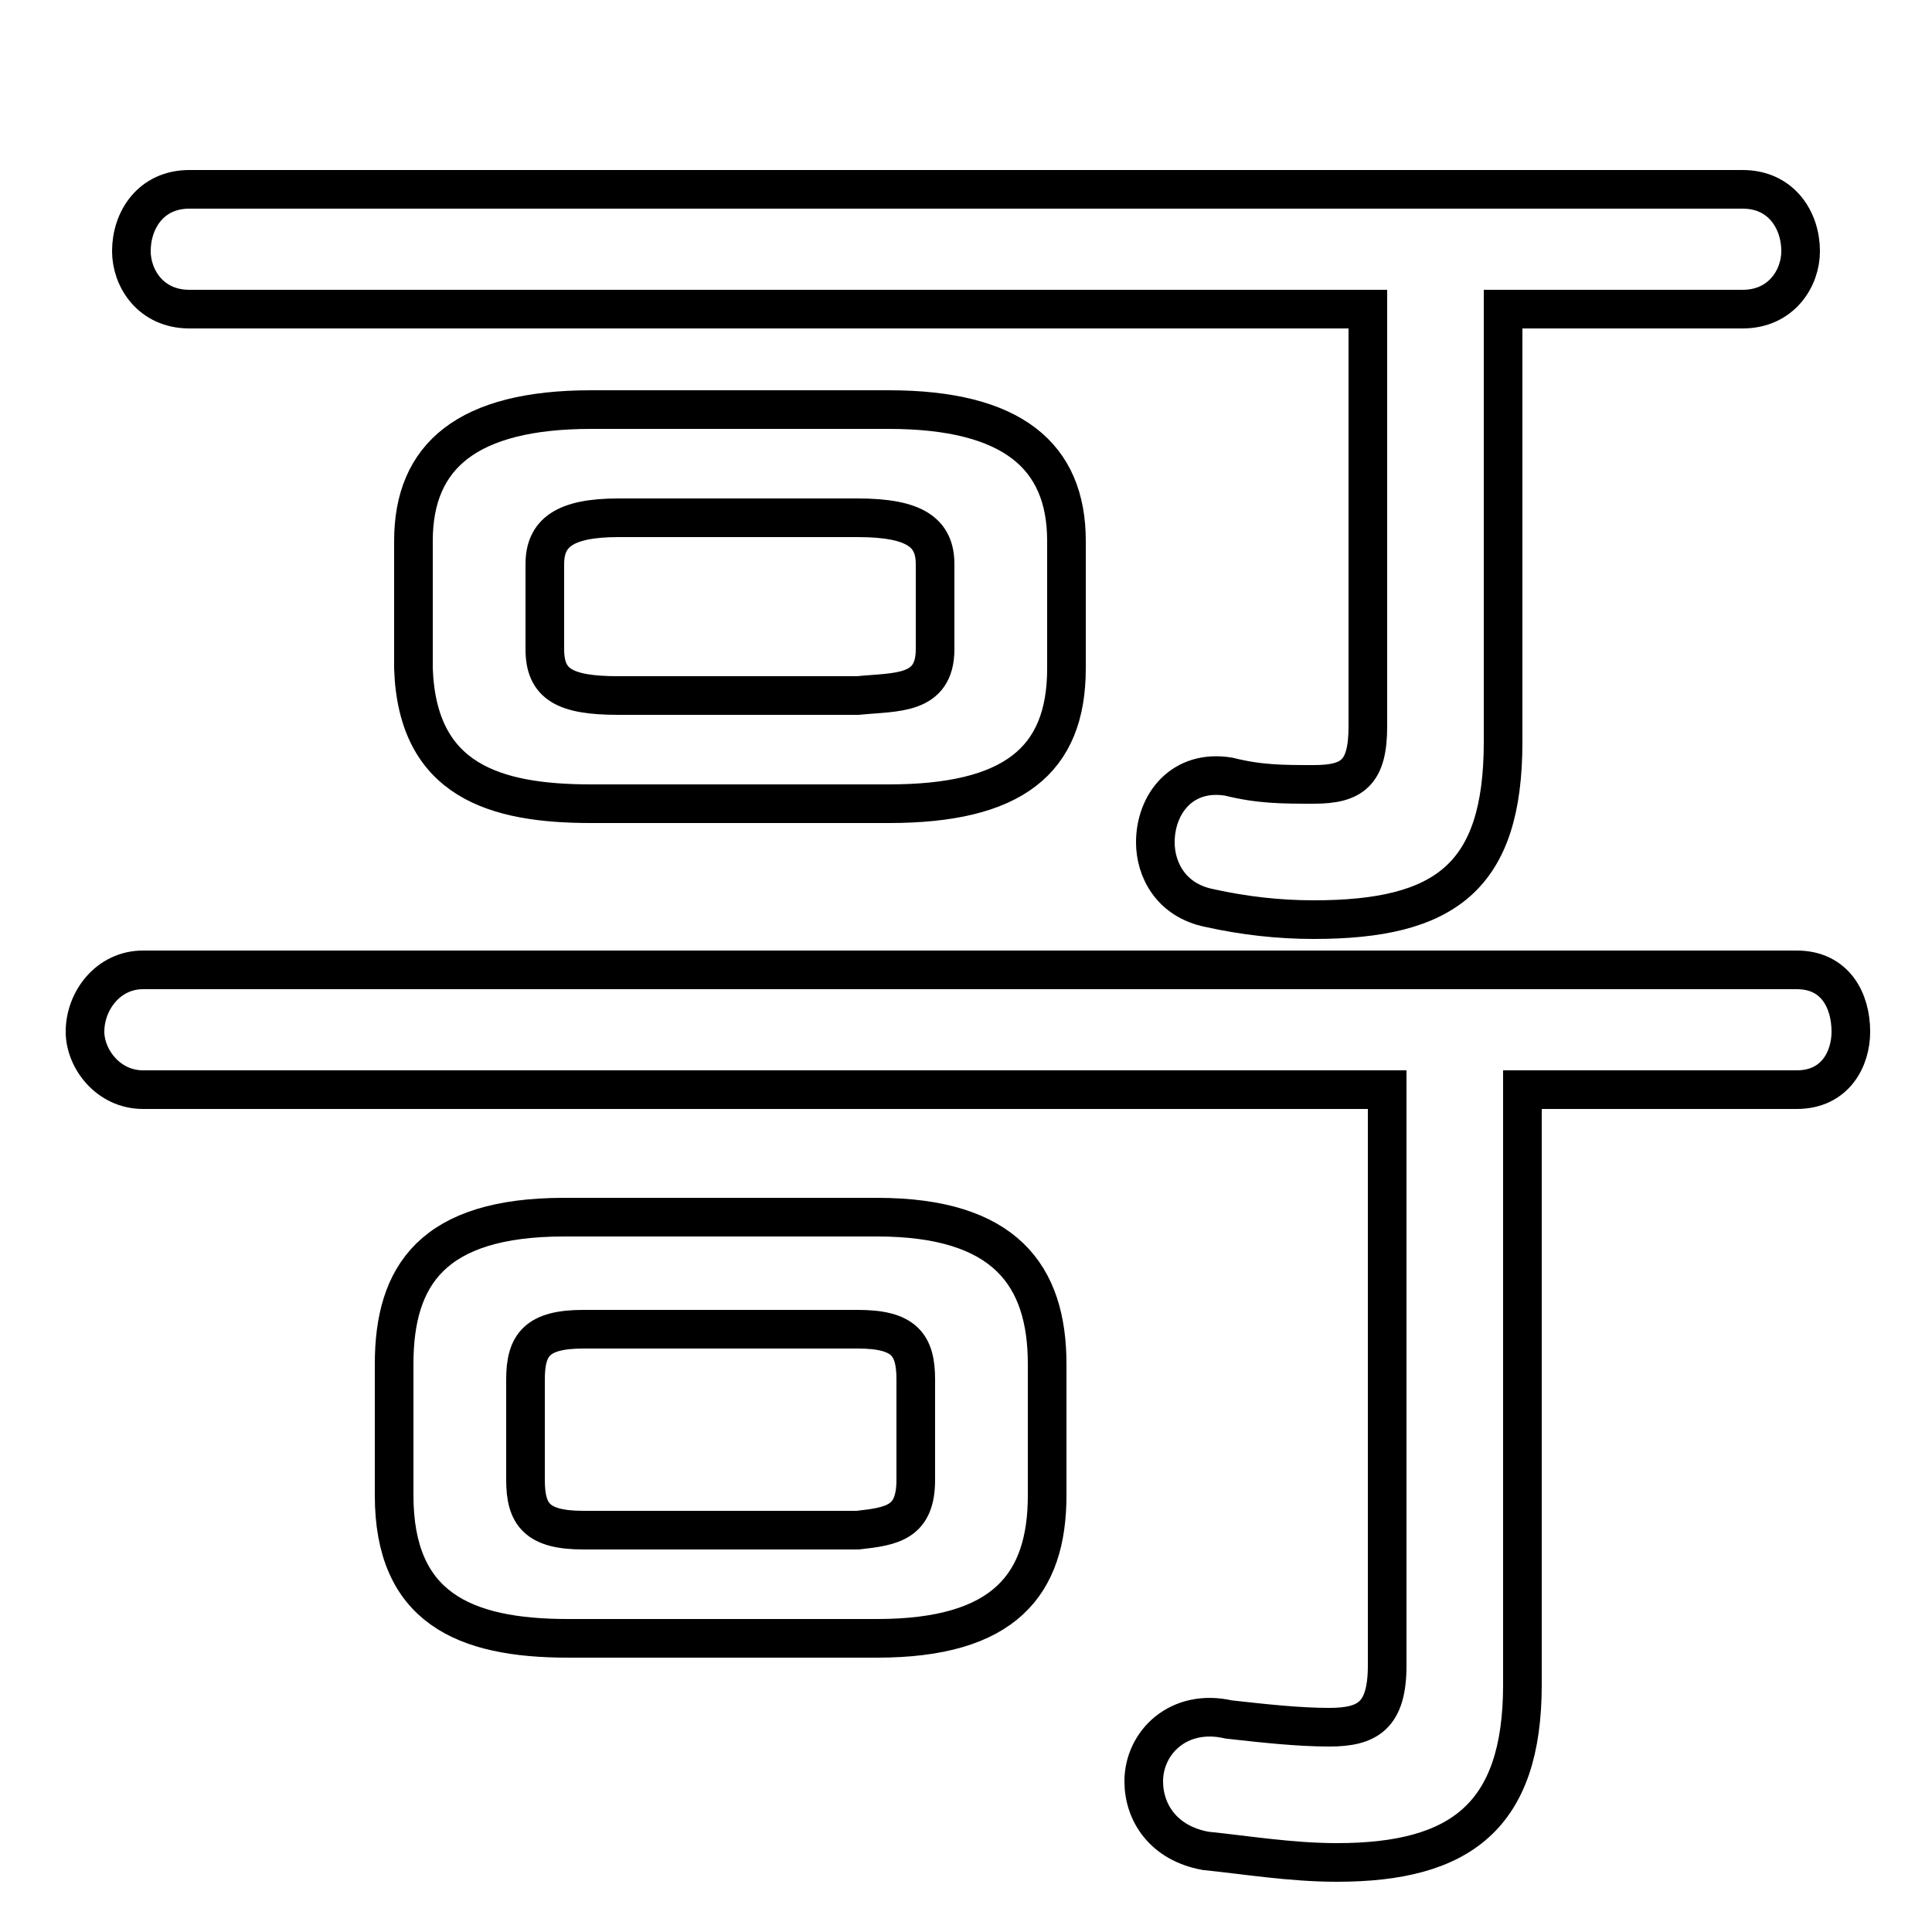 <svg xmlns="http://www.w3.org/2000/svg" viewBox="0 -44.0 50.0 50.0">
    <rect x="0" y="-44.0" width="50.0" height="50.0" fill="#808080" stroke="none"/>
    <g transform="scale(1, -1)">
        <!-- ボディの枠 -->
        <rect x="0" y="-6.0" width="50.0" height="50.0"
            stroke="white" fill="white"/>
        <!-- グリフ座標系の原点 -->
        <circle cx="0" cy="0" r="5" fill="white"/>
        <!-- グリフのアウトライン -->
        <g style="fill:none;stroke:#000000;stroke-width:1;">
<path d="M 15.1 4.4 C 13.9 4.4 13.6 4.8 13.6 5.7 L 13.6 8.3 C 13.6 9.2 13.9 9.6 15.1 9.6 L 22.2 9.6 C 23.4 9.6 23.7 9.2 23.7 8.3 L 23.7 5.7 C 23.7 4.6 23.1 4.5 22.2 4.4 Z M 35.4 36.0 L 35.4 25.2 C 35.4 24.0 35.0 23.7 34.0 23.7 C 33.2 23.7 32.6 23.7 31.8 23.9 C 30.6 24.1 29.9 23.2 29.9 22.2 C 29.9 21.5 30.3 20.7 31.3 20.5 C 32.2 20.3 33.1 20.2 34.0 20.2 C 37.4 20.2 38.9 21.3 38.9 24.8 L 38.9 36.0 L 45.1 36.0 C 46.1 36.0 46.6 36.8 46.6 37.5 C 46.6 38.3 46.1 39.1 45.1 39.1 L 4.9 39.1 C 3.9 39.1 3.4 38.3 3.4 37.5 C 3.4 36.8 3.9 36.0 4.9 36.0 Z M 16.0 26.0 C 14.6 26.0 14.1 26.3 14.1 27.2 L 14.1 29.4 C 14.1 30.2 14.6 30.6 16.0 30.6 L 22.2 30.6 C 23.7 30.6 24.2 30.2 24.2 29.4 L 24.2 27.2 C 24.2 26.0 23.2 26.1 22.2 26.0 Z M 35.9 15.8 L 35.9 0.9 C 35.9 -0.4 35.4 -0.7 34.4 -0.7 C 33.6 -0.7 32.7 -0.6 31.8 -0.5 C 30.5 -0.2 29.6 -1.1 29.6 -2.1 C 29.6 -2.9 30.1 -3.7 31.2 -3.9 C 32.2 -4.0 33.4 -4.2 34.6 -4.2 C 37.8 -4.2 39.4 -3.0 39.4 0.4 L 39.4 15.8 L 46.5 15.8 C 47.5 15.8 47.9 16.6 47.9 17.3 C 47.9 18.1 47.5 18.9 46.5 18.9 L 3.7 18.9 C 2.8 18.9 2.2 18.1 2.2 17.3 C 2.2 16.6 2.8 15.8 3.7 15.8 Z M 23.0 23.2 C 26.2 23.2 27.6 24.3 27.6 26.7 L 27.6 30.0 C 27.6 32.2 26.2 33.4 23.0 33.4 L 15.3 33.4 C 12.1 33.4 10.7 32.2 10.7 30.0 L 10.7 26.7 C 10.8 23.8 12.8 23.2 15.3 23.2 Z M 22.7 1.6 C 26.0 1.6 27.1 3.0 27.1 5.3 L 27.1 8.7 C 27.1 11.0 26.0 12.5 22.7 12.5 L 14.6 12.5 C 11.2 12.5 10.2 11.0 10.2 8.7 L 10.2 5.3 C 10.2 2.4 12.0 1.6 14.7 1.6 Z"/>
</g>
</g>
</svg>